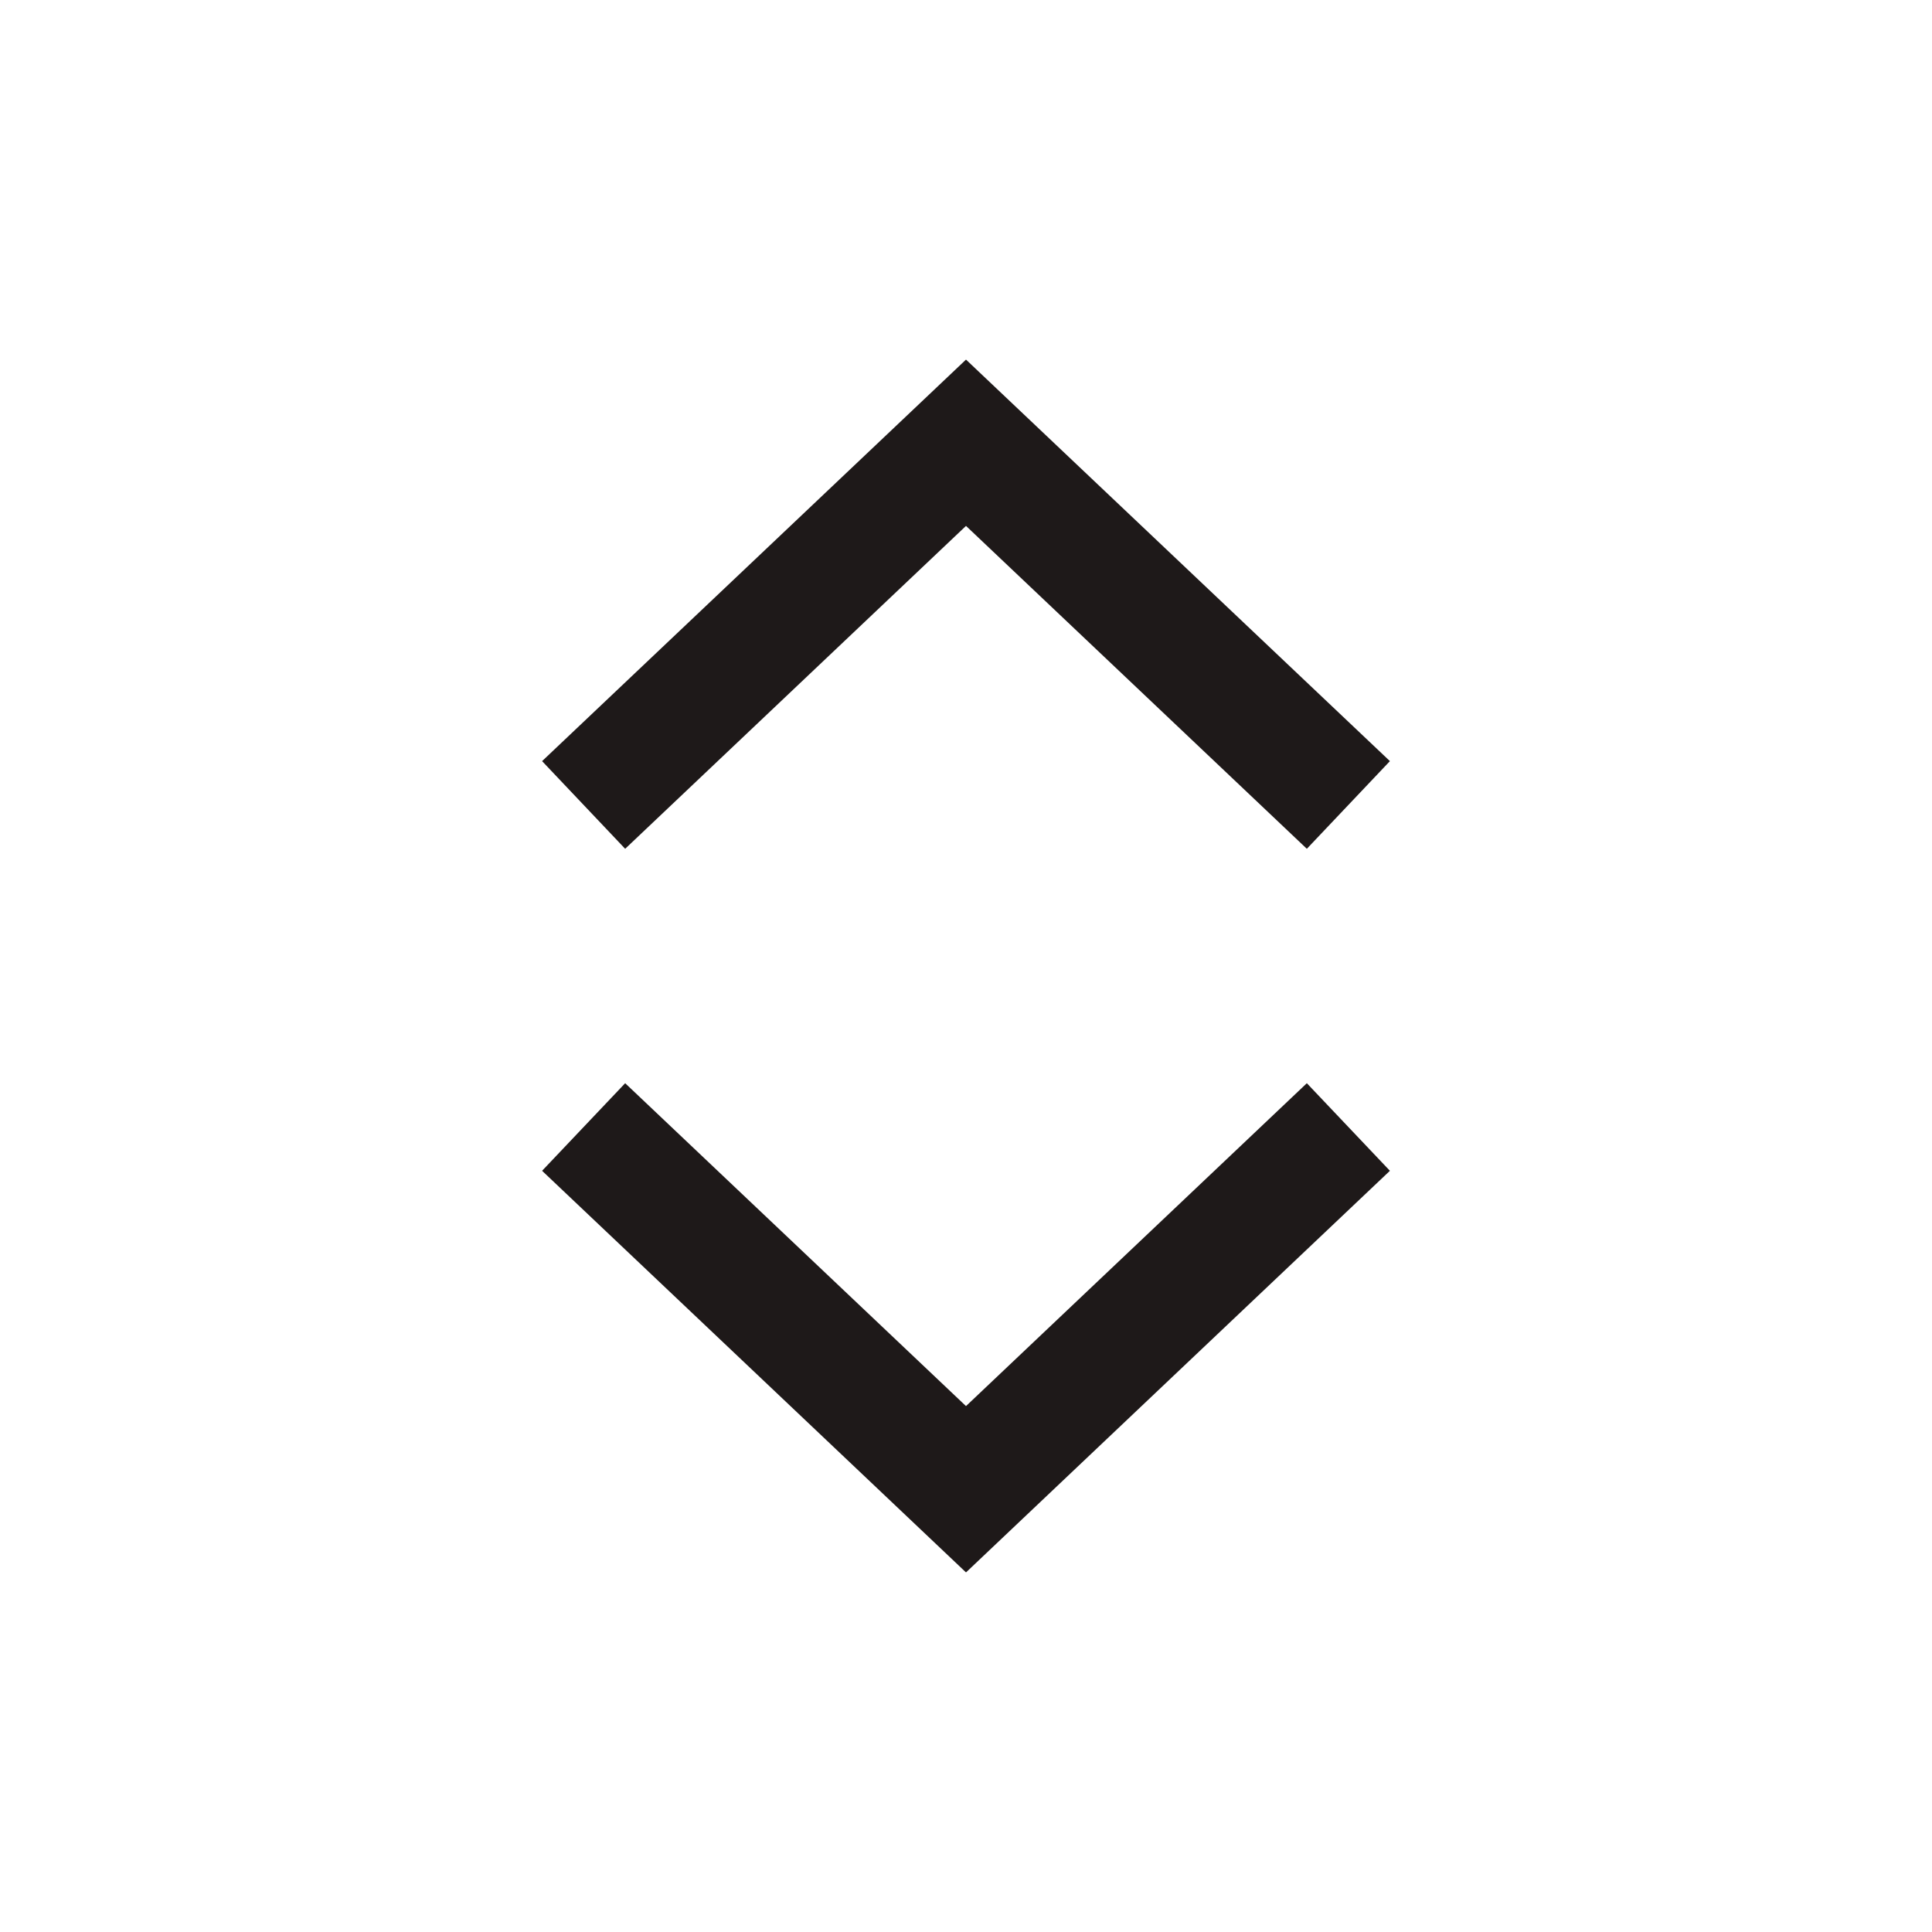 <svg width="24" height="24" viewBox="0 0 24 24" fill="none" xmlns="http://www.w3.org/2000/svg">
<path d="M12 6.533L16.234 10.544L17.266 9.455L12 4.467L6.734 9.455L7.766 10.544L12 6.533Z" fill="#1E1919"/>
<path d="M12 17.467L7.766 13.456L6.734 14.544L12 19.533L17.266 14.544L16.234 13.456L12 17.467Z" fill="#1E1919"/>
</svg>
